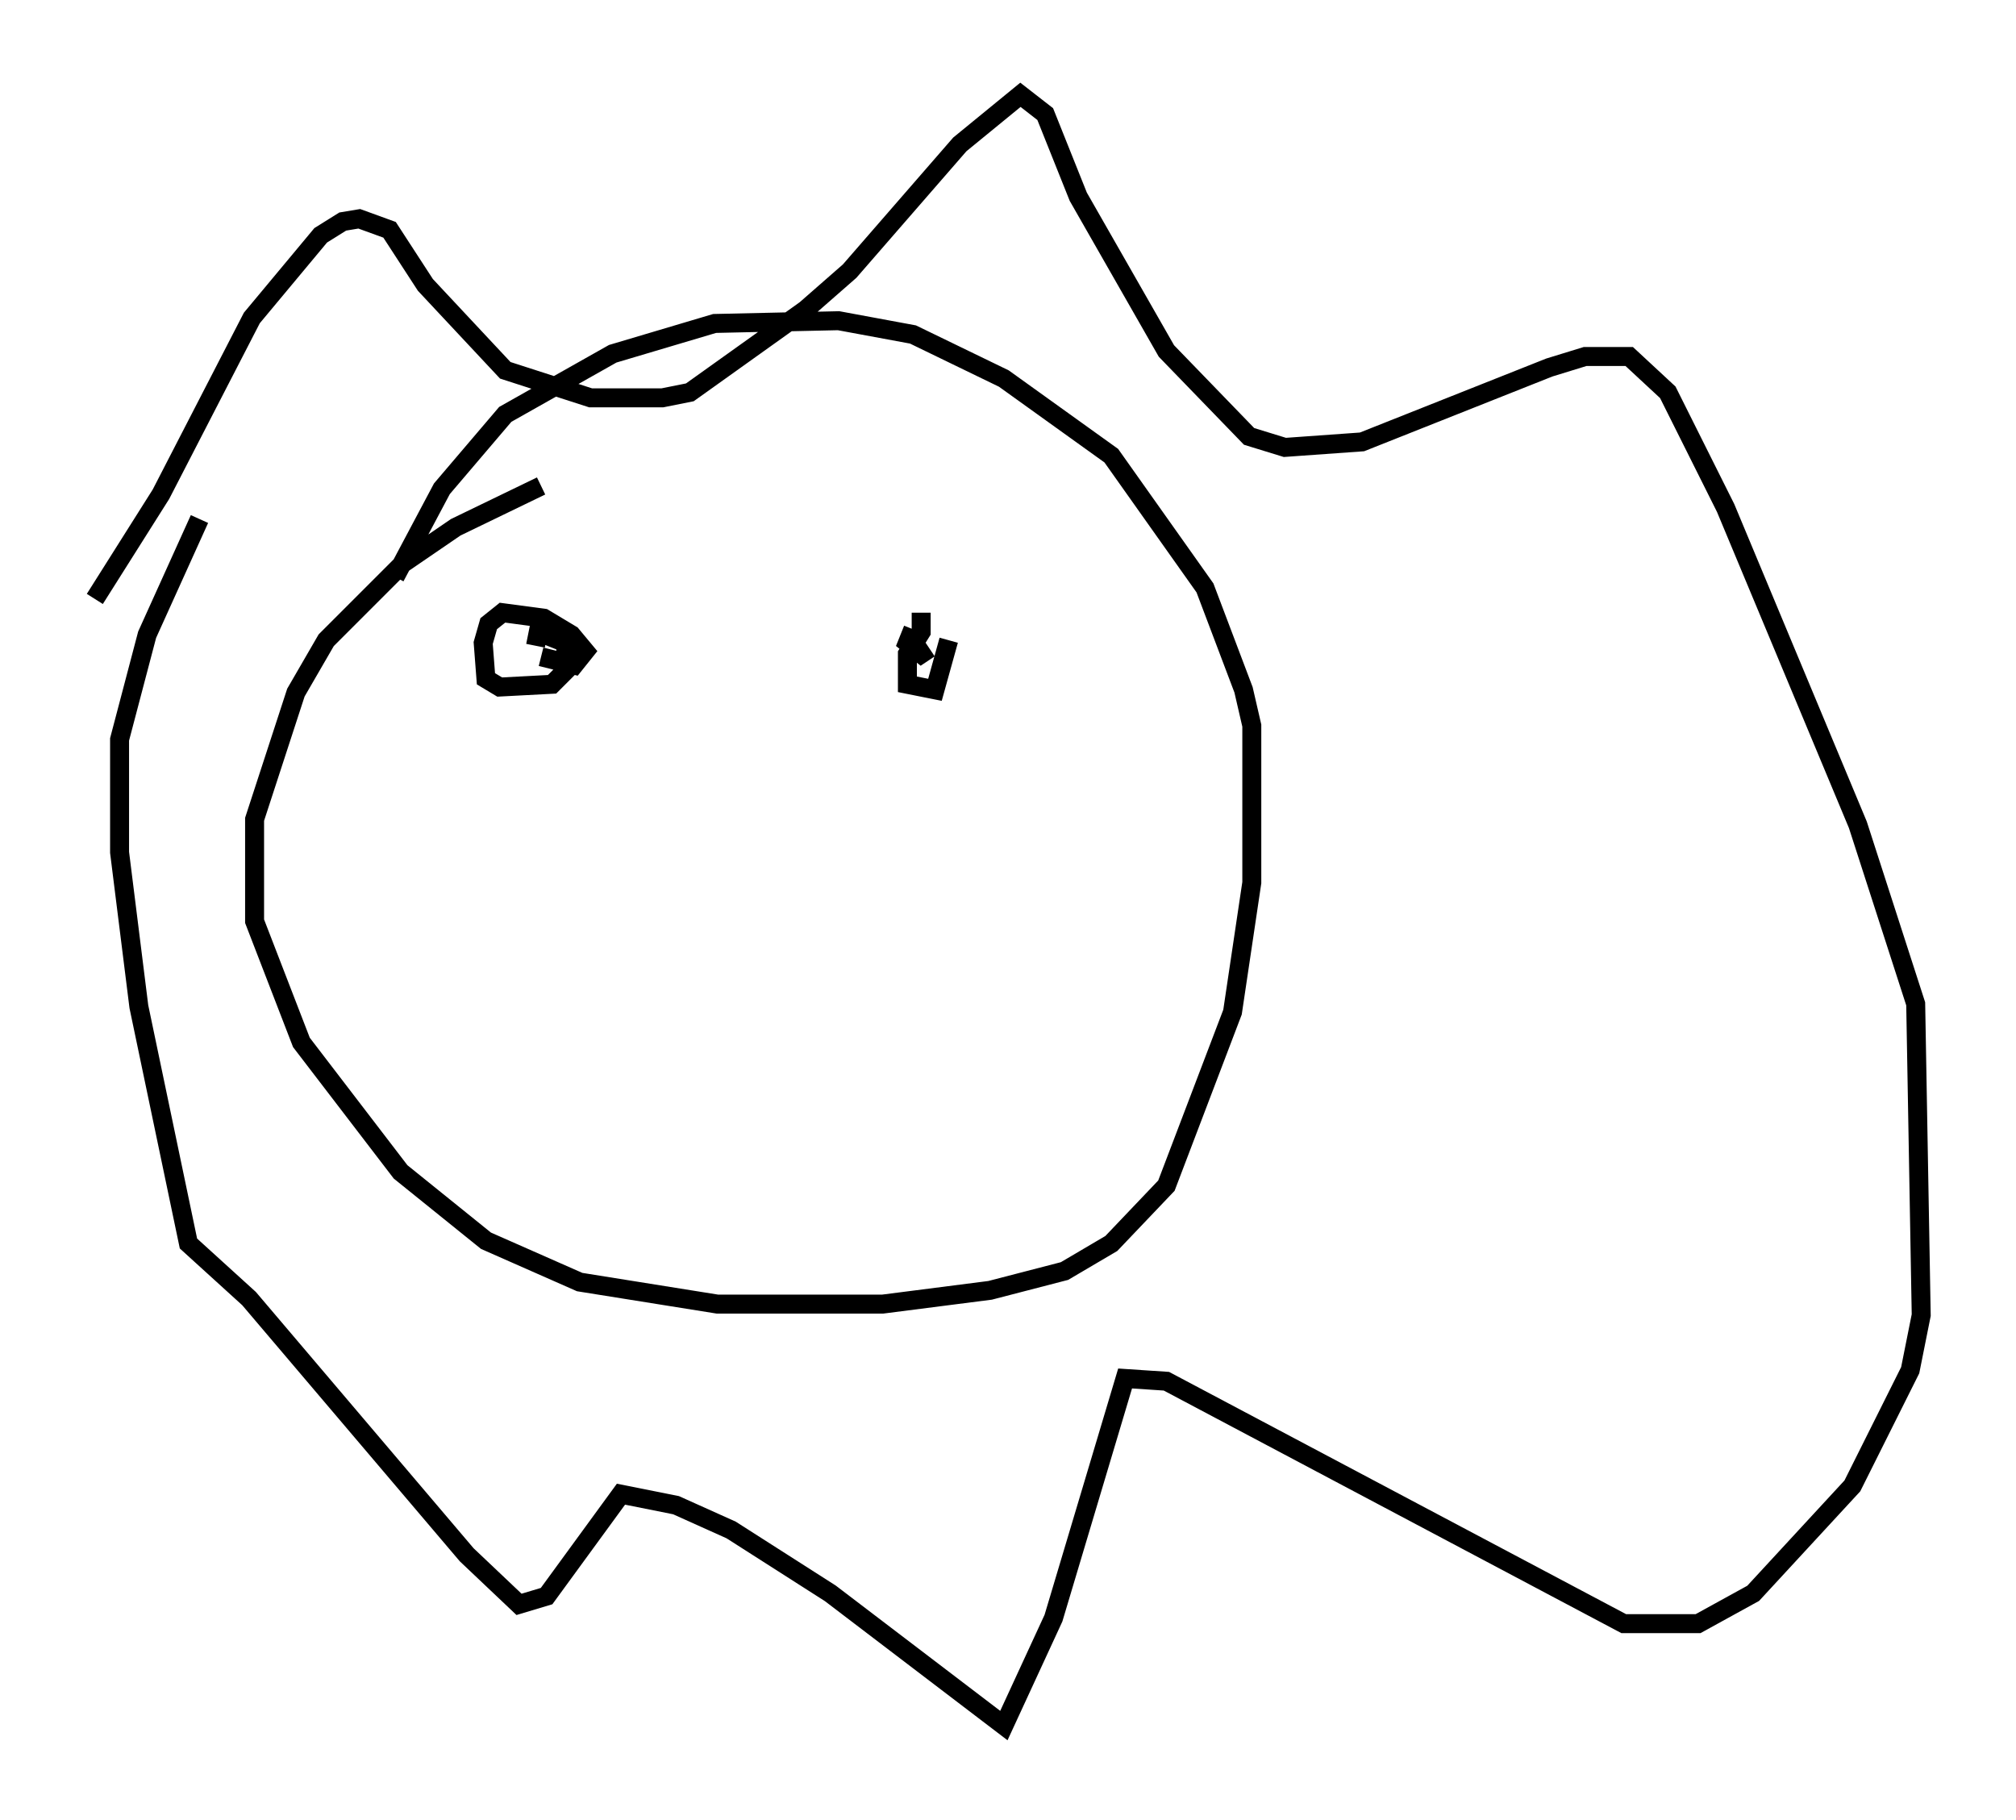 <?xml version="1.0" encoding="utf-8" ?>
<svg baseProfile="full" height="95.989" version="1.1" width="106.301" xmlns="http://www.w3.org/2000/svg" xmlns:ev="http://www.w3.org/2001/xml-events" xmlns:xlink="http://www.w3.org/1999/xlink"><defs /><rect fill="white" height="95.989" width="106.301" x="0" y="0" /><path d="M32.162, 24.899 m-3.631, 0.726 l-4.503, 2.179 -2.76, 1.888 l-4.067, 4.067 -1.598, 2.76 l-2.179, 6.682 0.0, 5.374 l2.469, 6.391 5.229, 6.827 l4.503, 3.631 4.939, 2.179 l7.263, 1.162 8.715, 0.0 l5.665, -0.726 3.922, -1.017 l2.469, -1.453 2.905, -3.05 l3.486, -9.151 1.017, -6.827 l0.0, -8.279 -0.436, -1.888 l-2.034, -5.374 -4.939, -6.972 l-5.665, -4.067 -4.793, -2.324 l-3.922, -0.726 -6.536, 0.145 l-5.374, 1.598 -5.665, 3.196 l-3.341, 3.922 -2.469, 4.648 m-15.832, 1.162 l3.486, -5.52 4.793, -9.296 l3.631, -4.358 1.162, -0.726 l0.872, -0.145 1.598, 0.581 l1.888, 2.905 4.212, 4.503 l4.503, 1.453 3.777, 0.0 l1.453, -0.291 6.101, -4.358 l2.324, -2.034 5.81, -6.682 l3.196, -2.615 1.307, 1.017 l1.743, 4.358 4.648, 8.134 l4.358, 4.503 1.888, 0.581 l4.067, -0.291 9.877, -3.922 l1.888, -0.581 2.324, 0.0 l2.034, 1.888 3.05, 6.101 l6.972, 16.704 3.05, 9.441 l0.291, 16.413 -0.581, 2.905 l-3.05, 6.101 -5.229, 5.665 l-2.905, 1.598 -3.922, 0.0 l-24.112, -12.782 -2.179, -0.145 l-3.777, 12.637 -2.615, 5.665 l-9.151, -6.972 -5.229, -3.341 l-2.905, -1.307 -2.905, -0.581 l-3.922, 5.374 -1.453, 0.436 l-2.76, -2.615 -11.475, -13.508 l-3.196, -2.905 -2.615, -12.492 l-1.017, -8.134 0.0, -5.955 l1.453, -5.52 2.76, -6.101 m18.011, 7.263 l1.743, 0.436 0.581, -0.726 l-0.726, -0.872 -1.453, -0.872 l-2.179, -0.291 -0.726, 0.581 l-0.291, 1.017 0.145, 1.888 l0.726, 0.436 2.76, -0.145 l0.726, -0.726 0.0, -1.453 l-1.453, -0.581 -0.145, 0.726 m20.335, -1.743 l0.0, 1.017 -0.726, 1.162 l0.0, 1.598 1.453, 0.291 l0.726, -2.615 m-1.888, -0.581 l-0.291, 0.726 0.726, 0.581 l0.436, -0.291 m-12.346, 8.425 " fill="none" stroke="black" stroke-width="1" /></svg>
